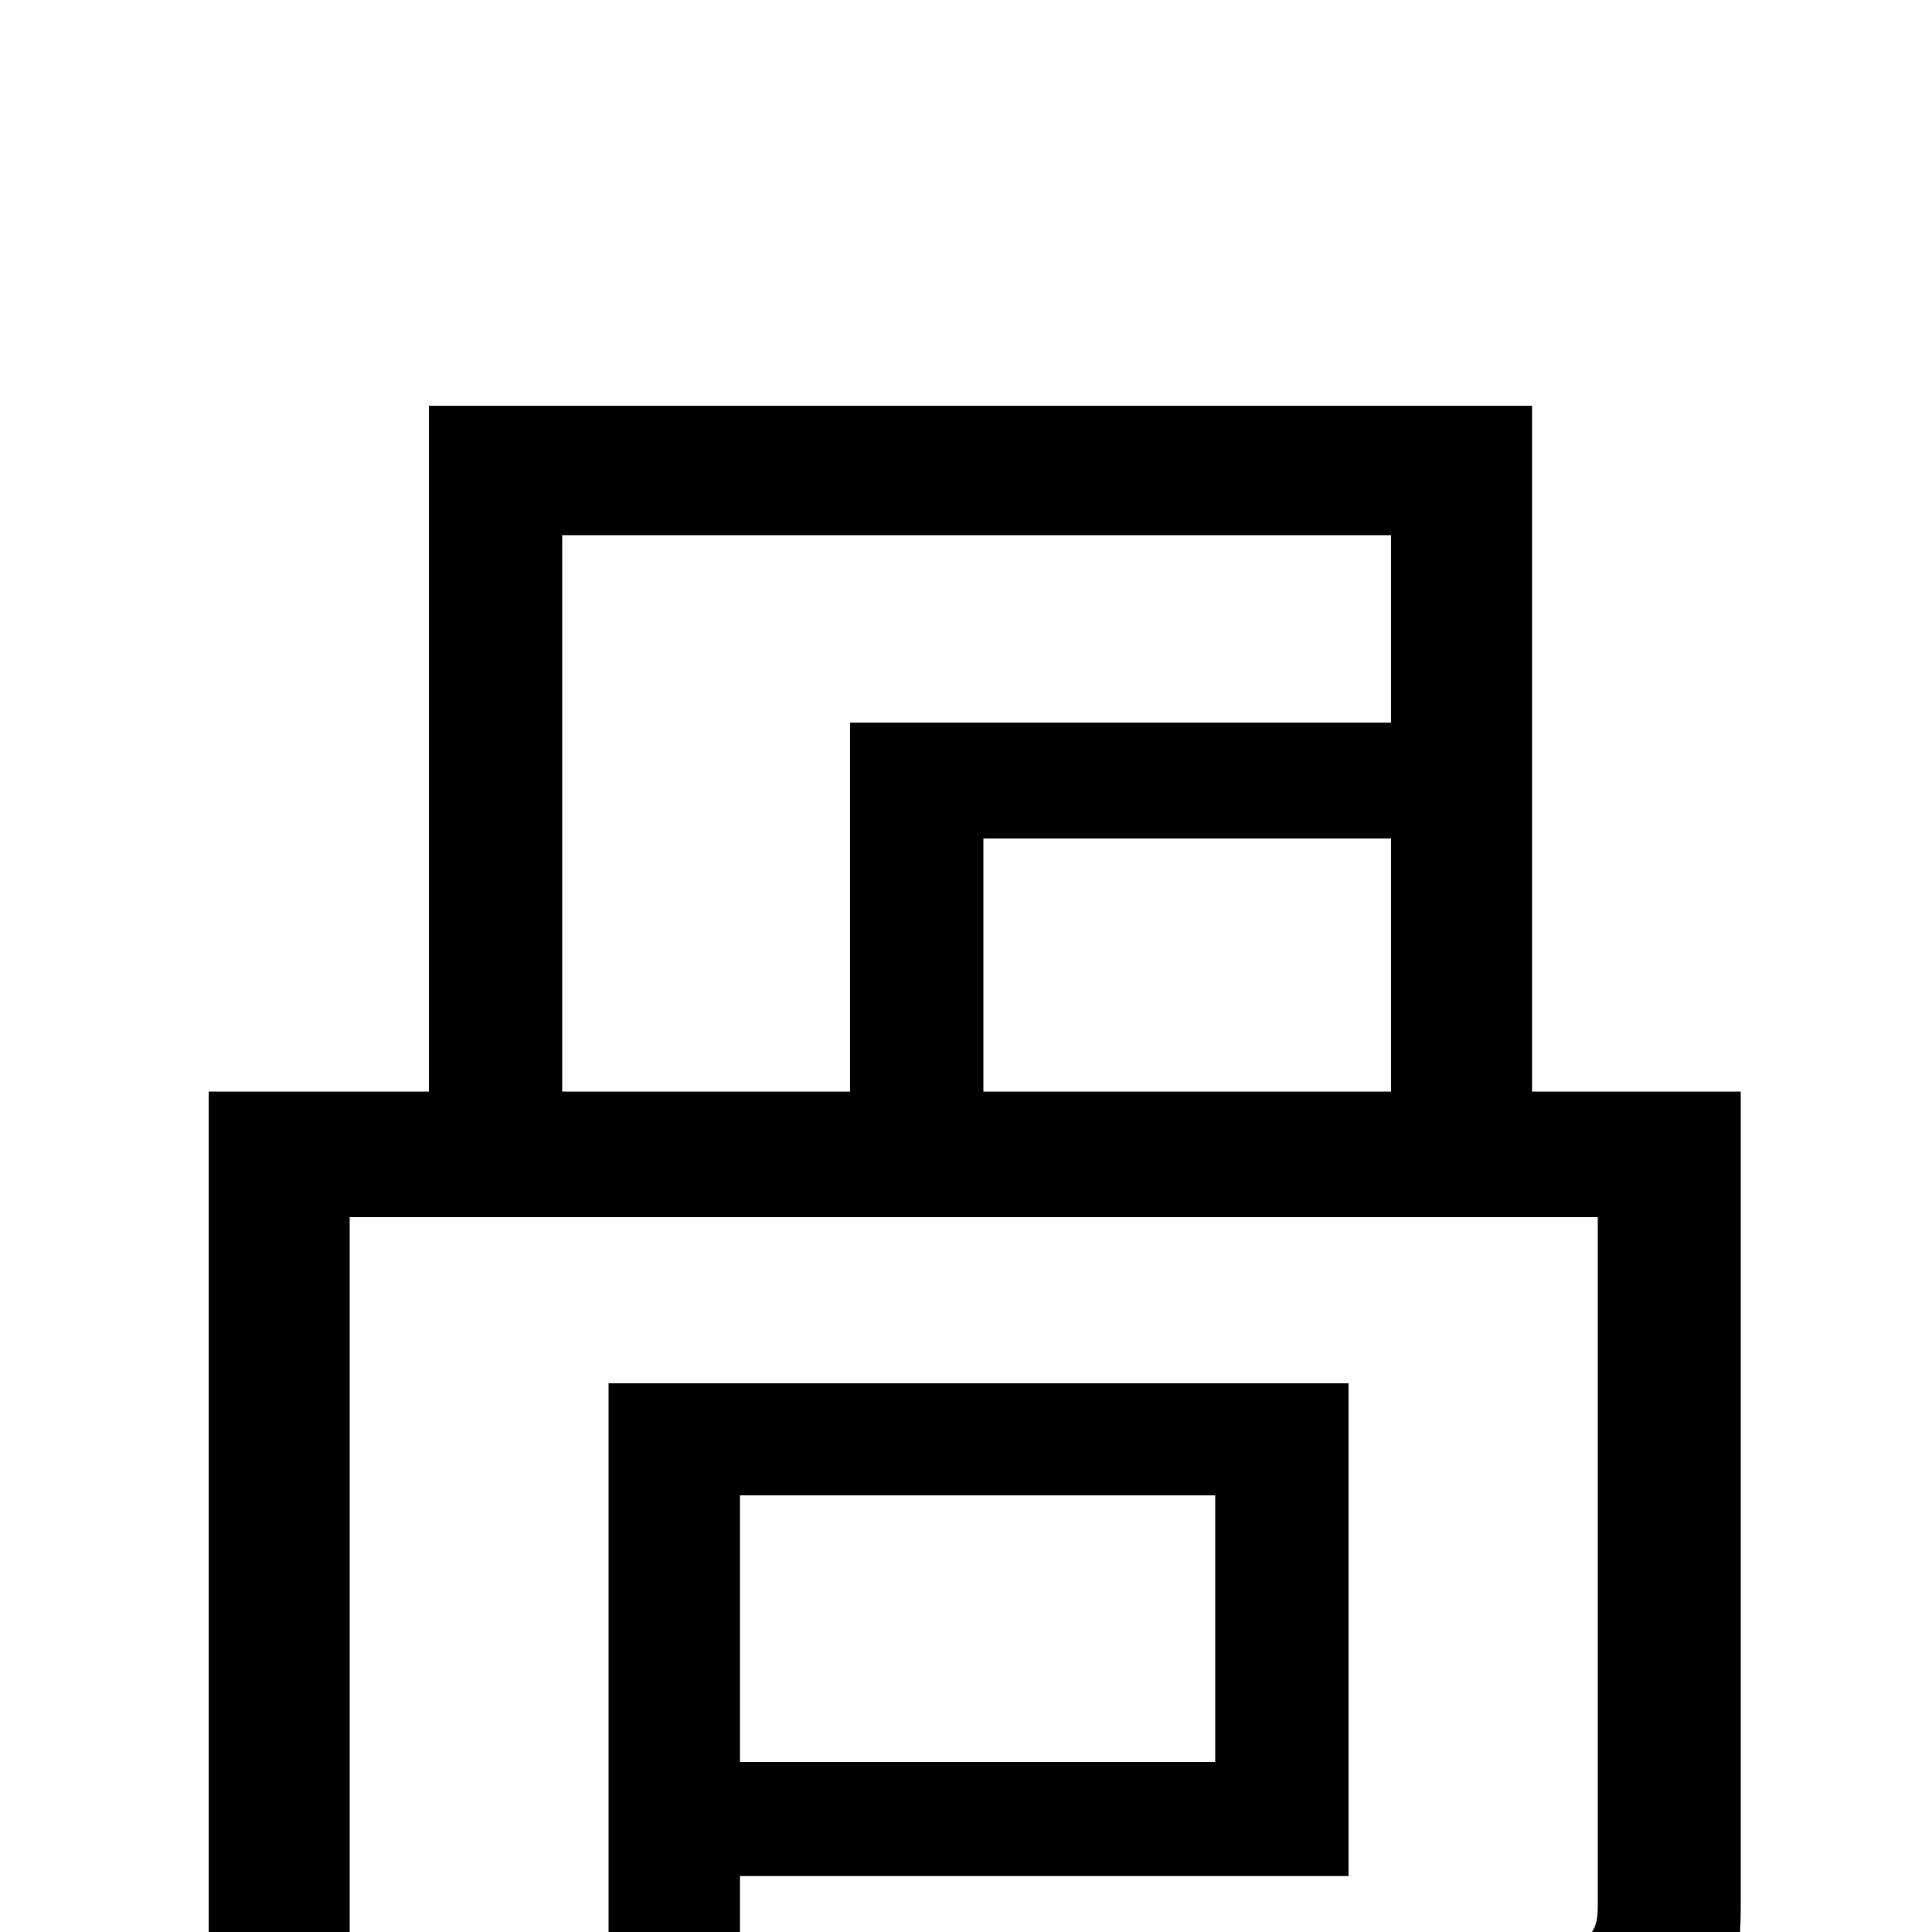 <svg xmlns="http://www.w3.org/2000/svg" viewBox="0 -1000 1000 1000">
	<path fill="#000000" d="M629 -226V-88H383V-226ZM698 -29V-284H315V30H383V-29ZM291 -723H720V-626H440V-435H291ZM720 -435H509V-566H720ZM901 -435H793V-790H222V-435H108V77H181V-370H827V-13C827 1 822 6 805 6C787 8 728 8 662 6C673 25 685 55 689 76C770 76 825 75 858 64C891 52 901 30 901 -13Z"/>
</svg>
